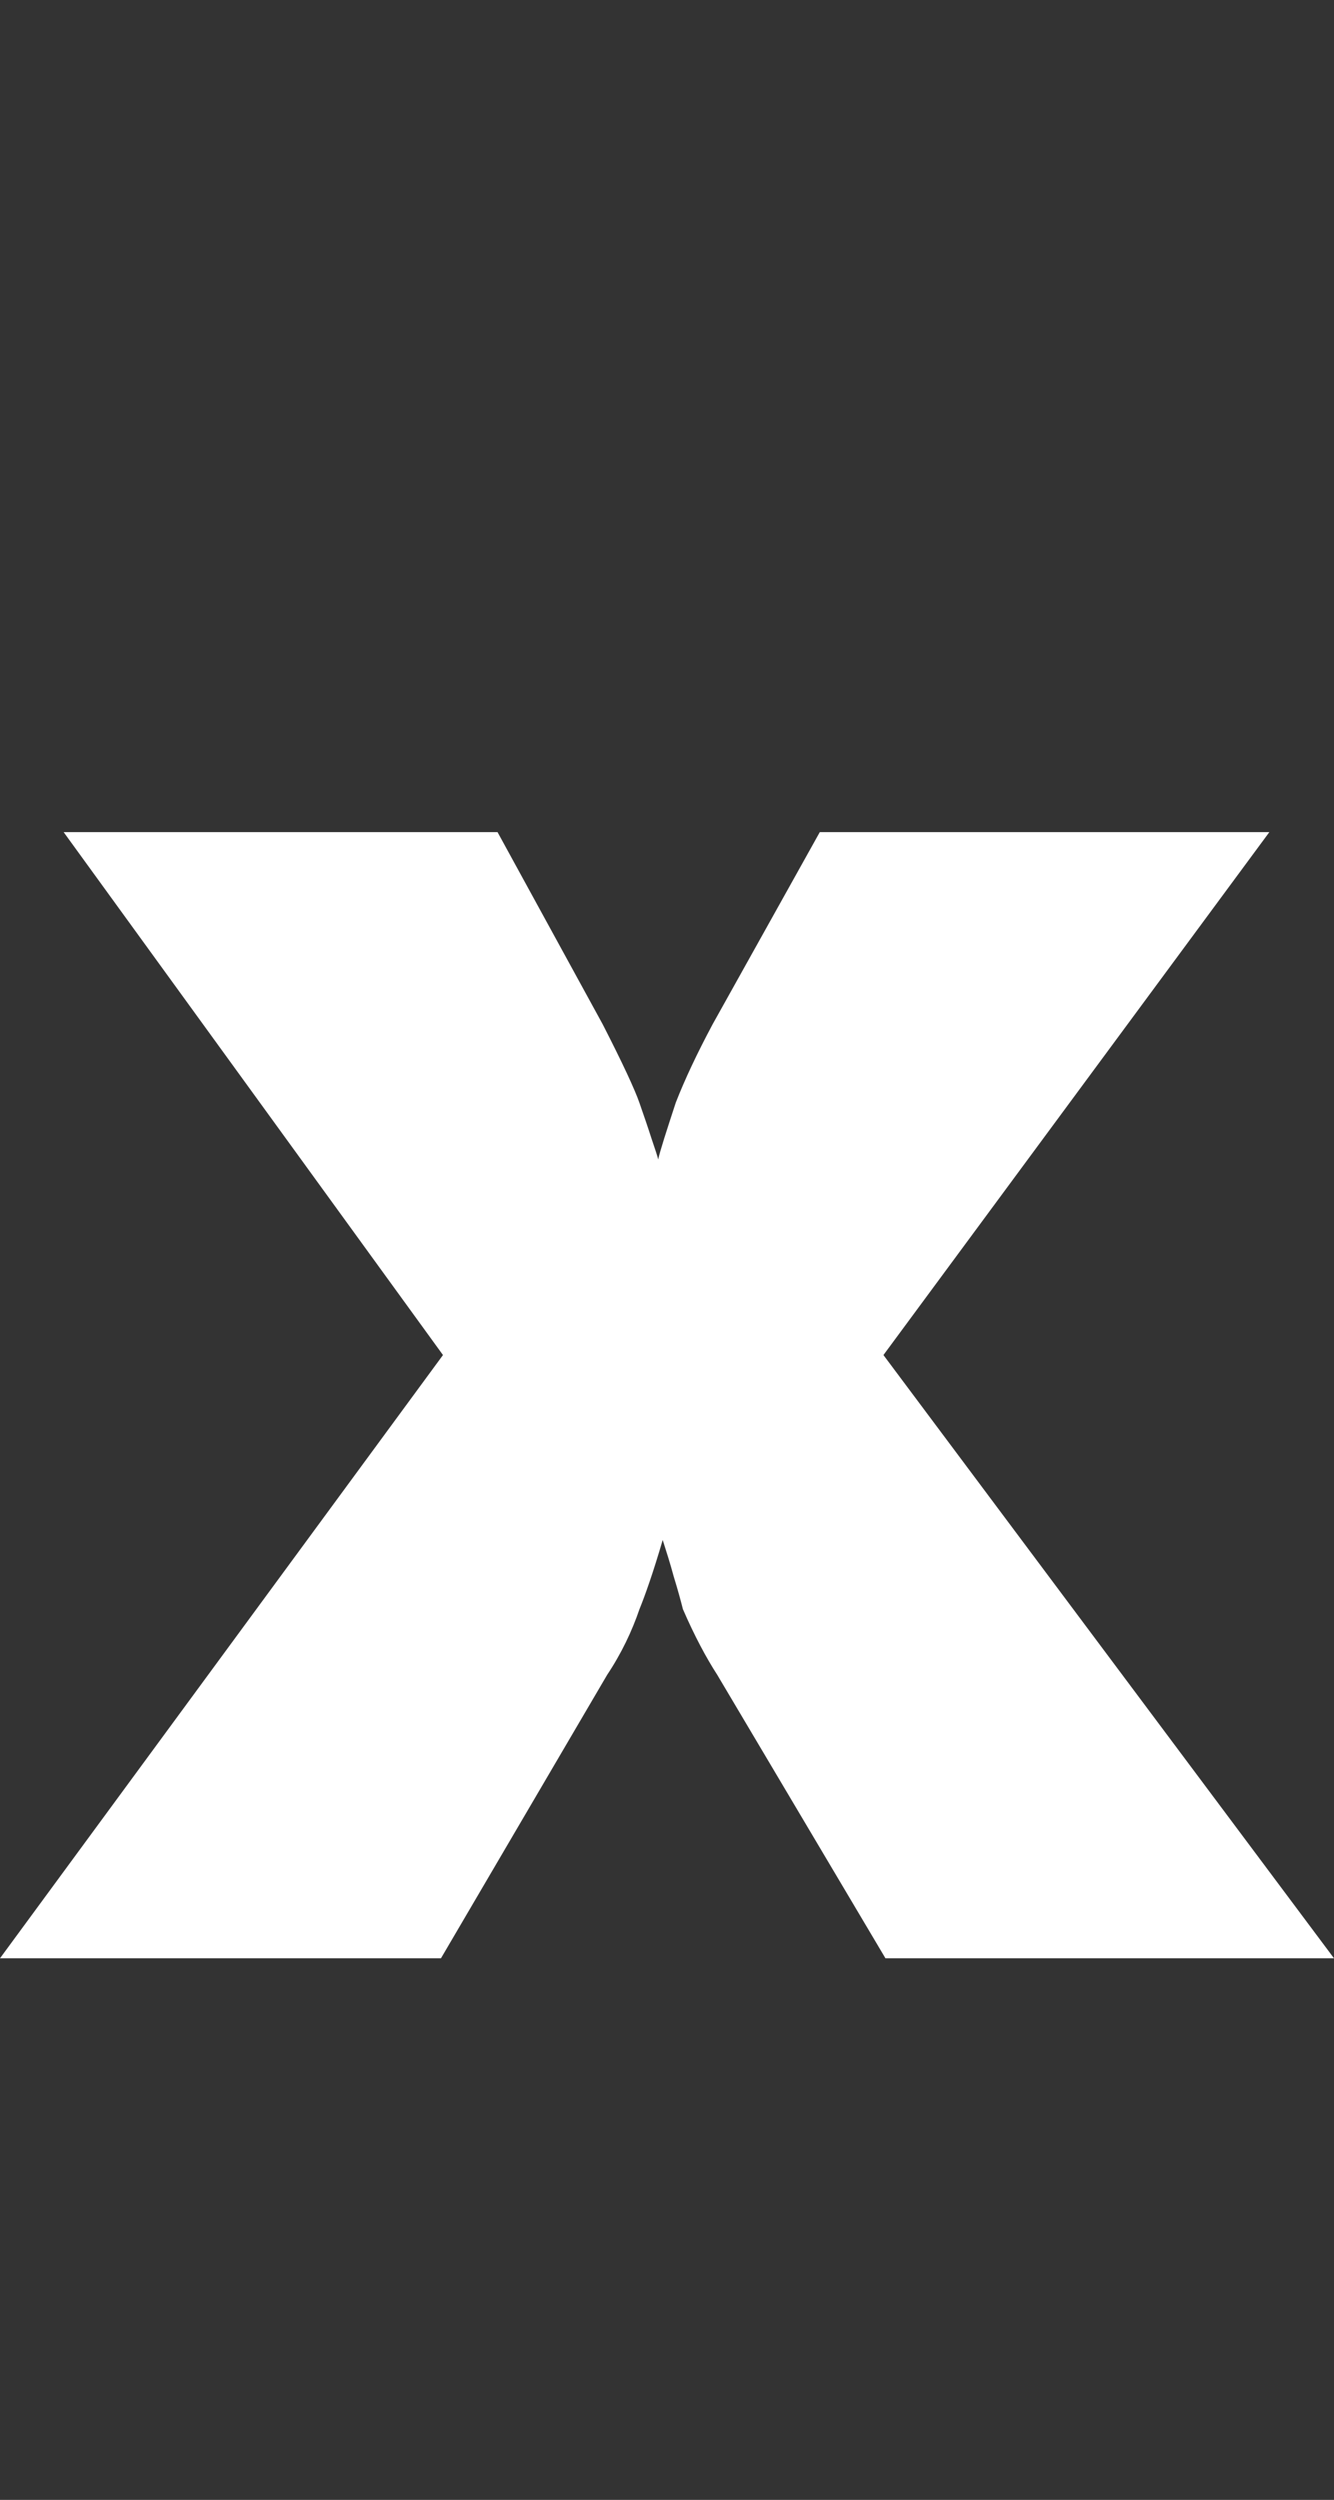 <?xml version="1.0" encoding="UTF-8"?><svg id="Layer_2" xmlns="http://www.w3.org/2000/svg" viewBox="0 0 26.41 49.48"><rect x="0" y="0" width="26.41" height="49.48" fill="#333333" stroke="none"/><g id="Layer_1-2"><g id="start-stop-pause"><path d="m11.93,20.27c.4.78.64,1.3.73,1.56.09.26.17.49.24.71.07.21.12.35.13.41.04-.18.16-.55.35-1.13.18-.46.42-.97.73-1.55l2.12-3.8h8.9l-7.64,10.35,8.92,11.94h-8.88l-3.33-5.61c-.22-.34-.45-.77-.68-1.3-.04-.16-.1-.38-.18-.64-.07-.26-.15-.51-.22-.73-.19.65-.35,1.1-.46,1.37-.15.44-.36.88-.64,1.3l-3.29,5.61H0l8.77-11.94L1.26,16.47h8.59l2.08,3.8Z" fill="#fff"/></g></g></svg>